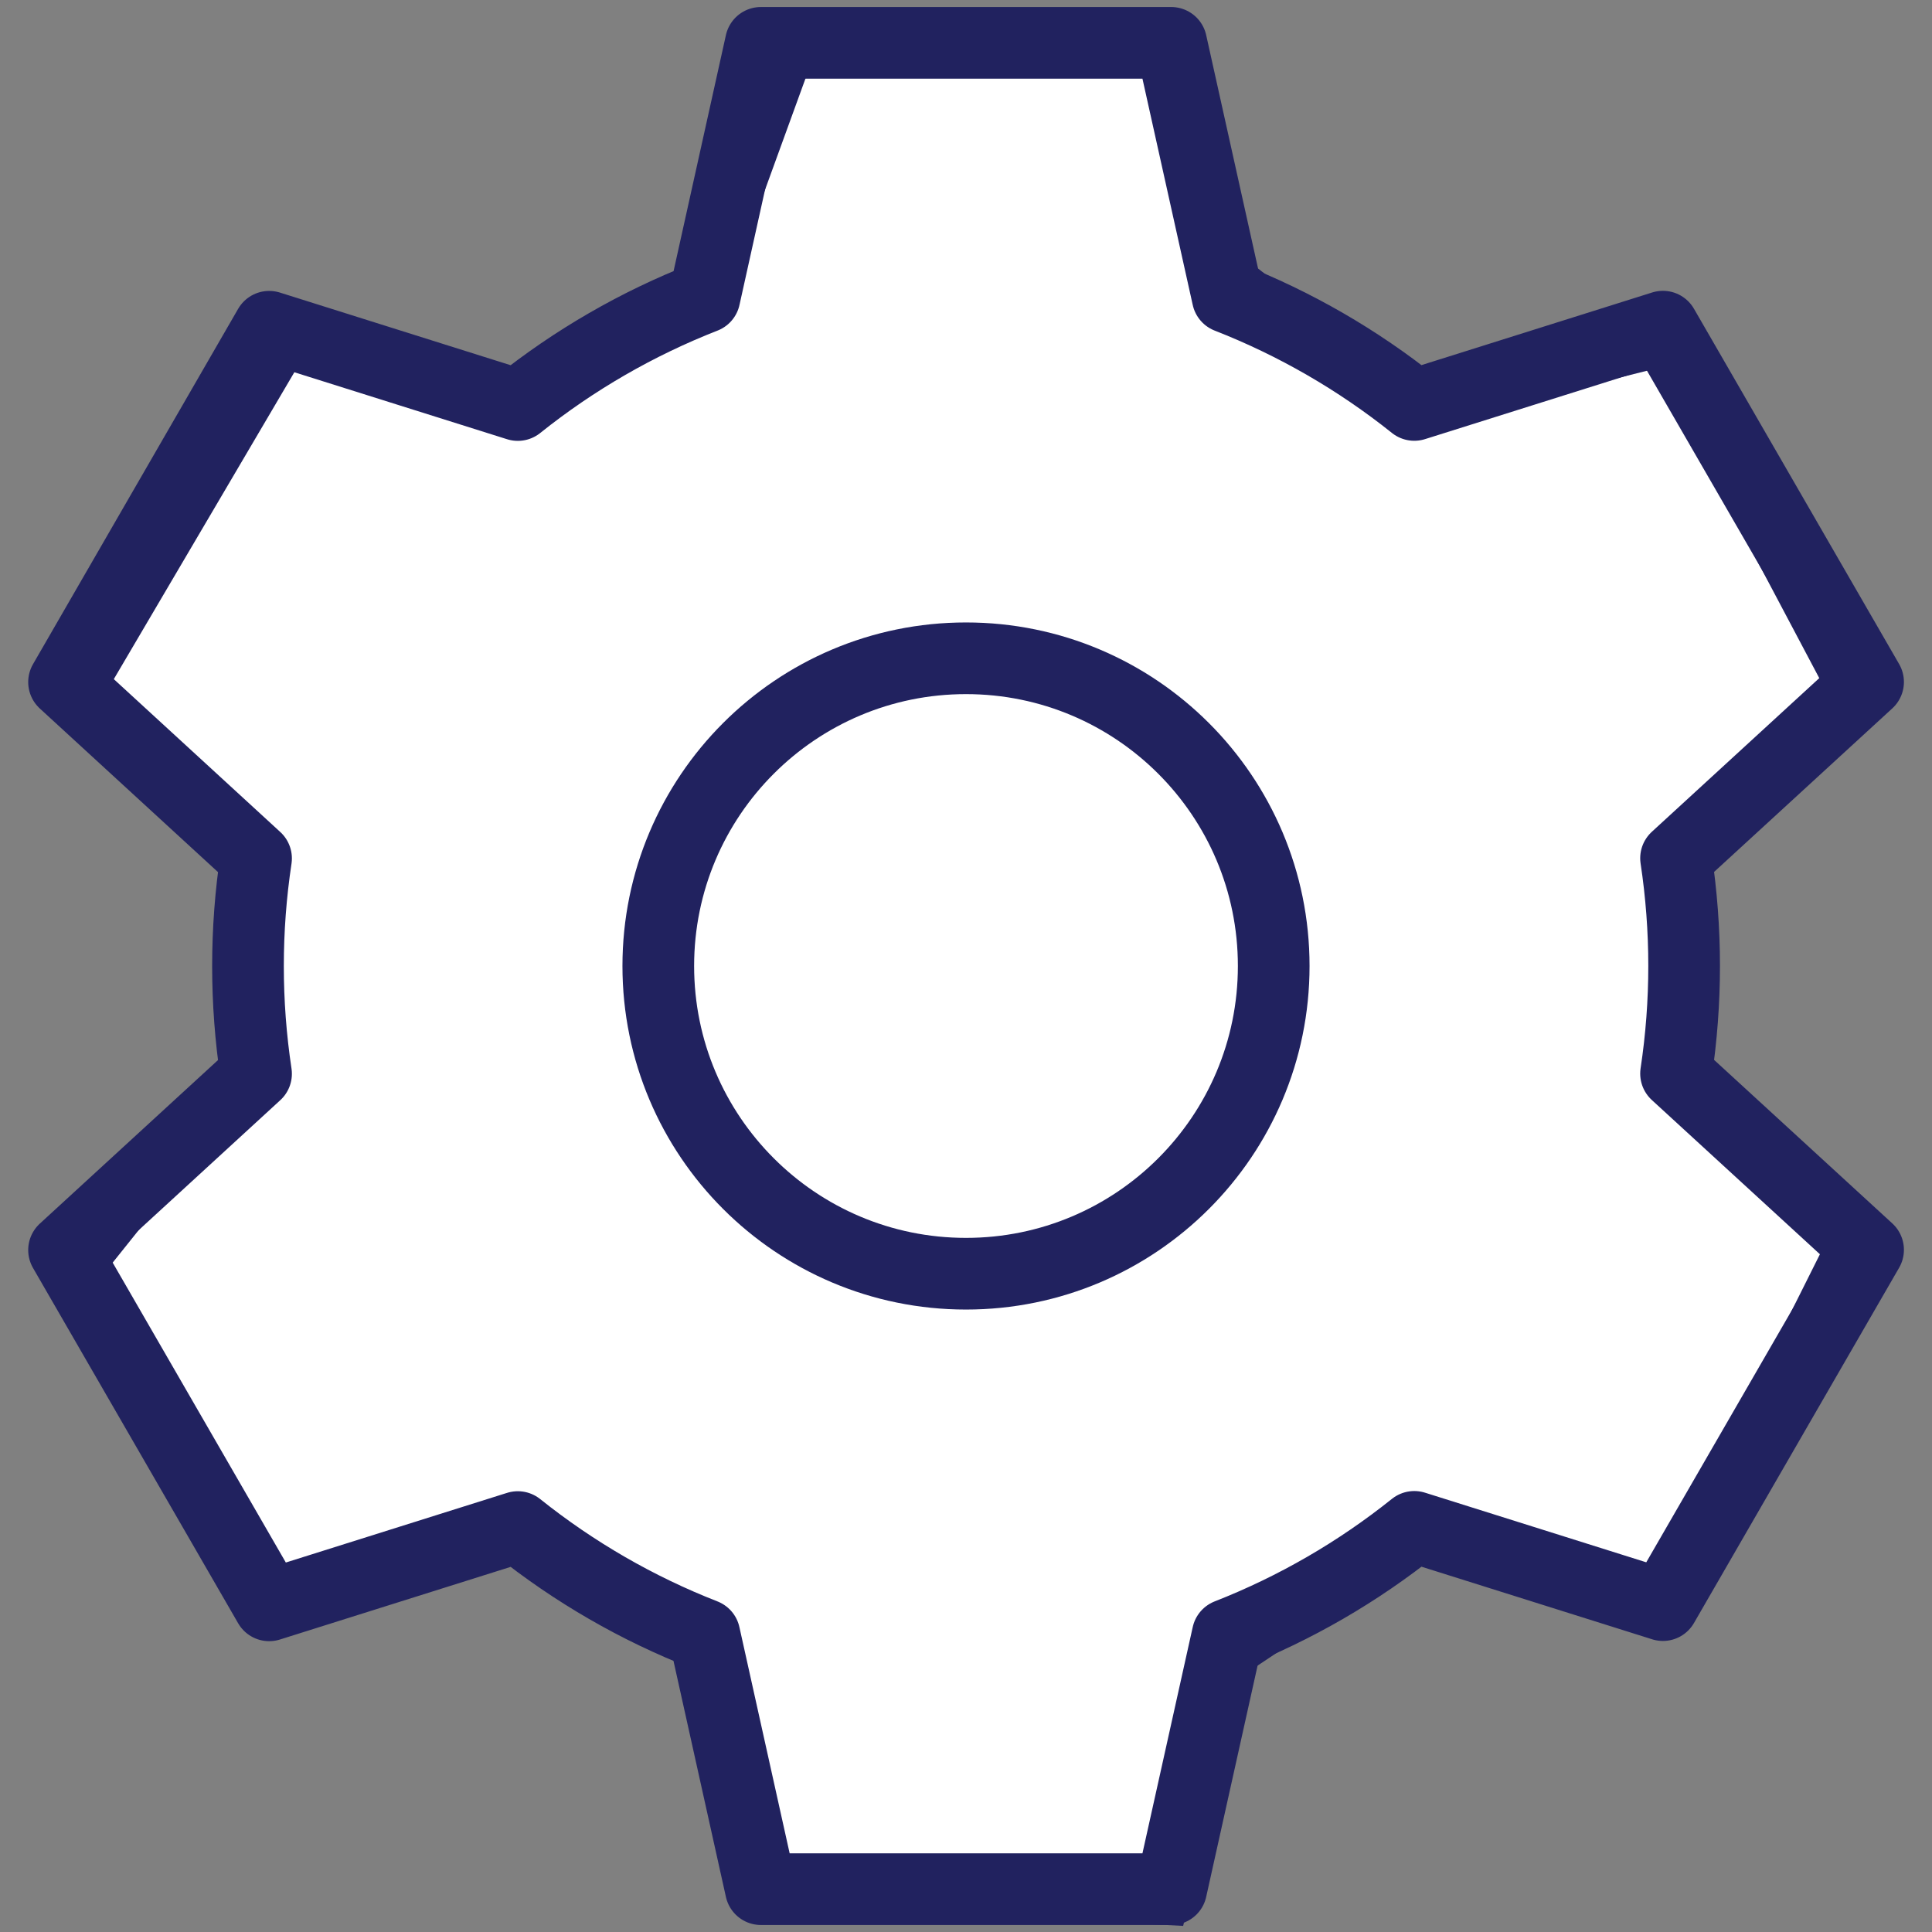 <svg width="62" height="62" viewBox="0 0 62 62" fill="none" xmlns="http://www.w3.org/2000/svg">
<rect x="0" y="0" width="62" height="62" fill="#808080" stroke="none"/>
<path d="M16.516 13.225L9.275 11.25L2.691 22.442L7.958 27.05V34.292L2.691 40.875L9.275 51.408L16.516 49.433L23.1 53.383L25.075 60.625L37.583 61.283L39.558 53.383L45.483 49.433L53.383 51.408L59.308 39.558L54.041 34.292V27.05L59.308 22.442L53.383 11.25L45.483 13.225L39.558 8.617L37.583 1.375H25.733L23.1 8.617L16.516 13.225Z" fill="white" stroke="#21225F"/>
<path d="M37.585 60.625H24.418L22.605 52.462C20.446 51.618 18.427 50.452 16.617 49.005L8.638 51.517L2.055 40.115L8.217 34.459C7.872 32.168 7.872 29.838 8.217 27.547L2.055 21.889L8.638 10.486L16.617 12.998C18.428 11.549 20.448 10.383 22.608 9.538L24.418 1.375H37.585L39.399 9.538C41.557 10.382 43.576 11.548 45.386 12.995L53.365 10.483L59.949 21.885L53.786 27.541C54.132 29.832 54.132 32.162 53.786 34.453L59.949 40.108L53.365 51.51L45.386 48.999C43.576 50.448 41.558 51.616 39.399 52.462L37.585 60.625Z" stroke="#21225F" stroke-width="2.3" stroke-linecap="round" stroke-linejoin="round"/>
<path d="M31 40.875C36.454 40.875 40.875 36.454 40.875 31C40.875 25.546 36.454 21.125 31 21.125C25.546 21.125 21.125 25.546 21.125 31C21.125 36.454 25.546 40.875 31 40.875Z" fill="white" stroke="#21225F" stroke-width="2.3"/>
</svg>

